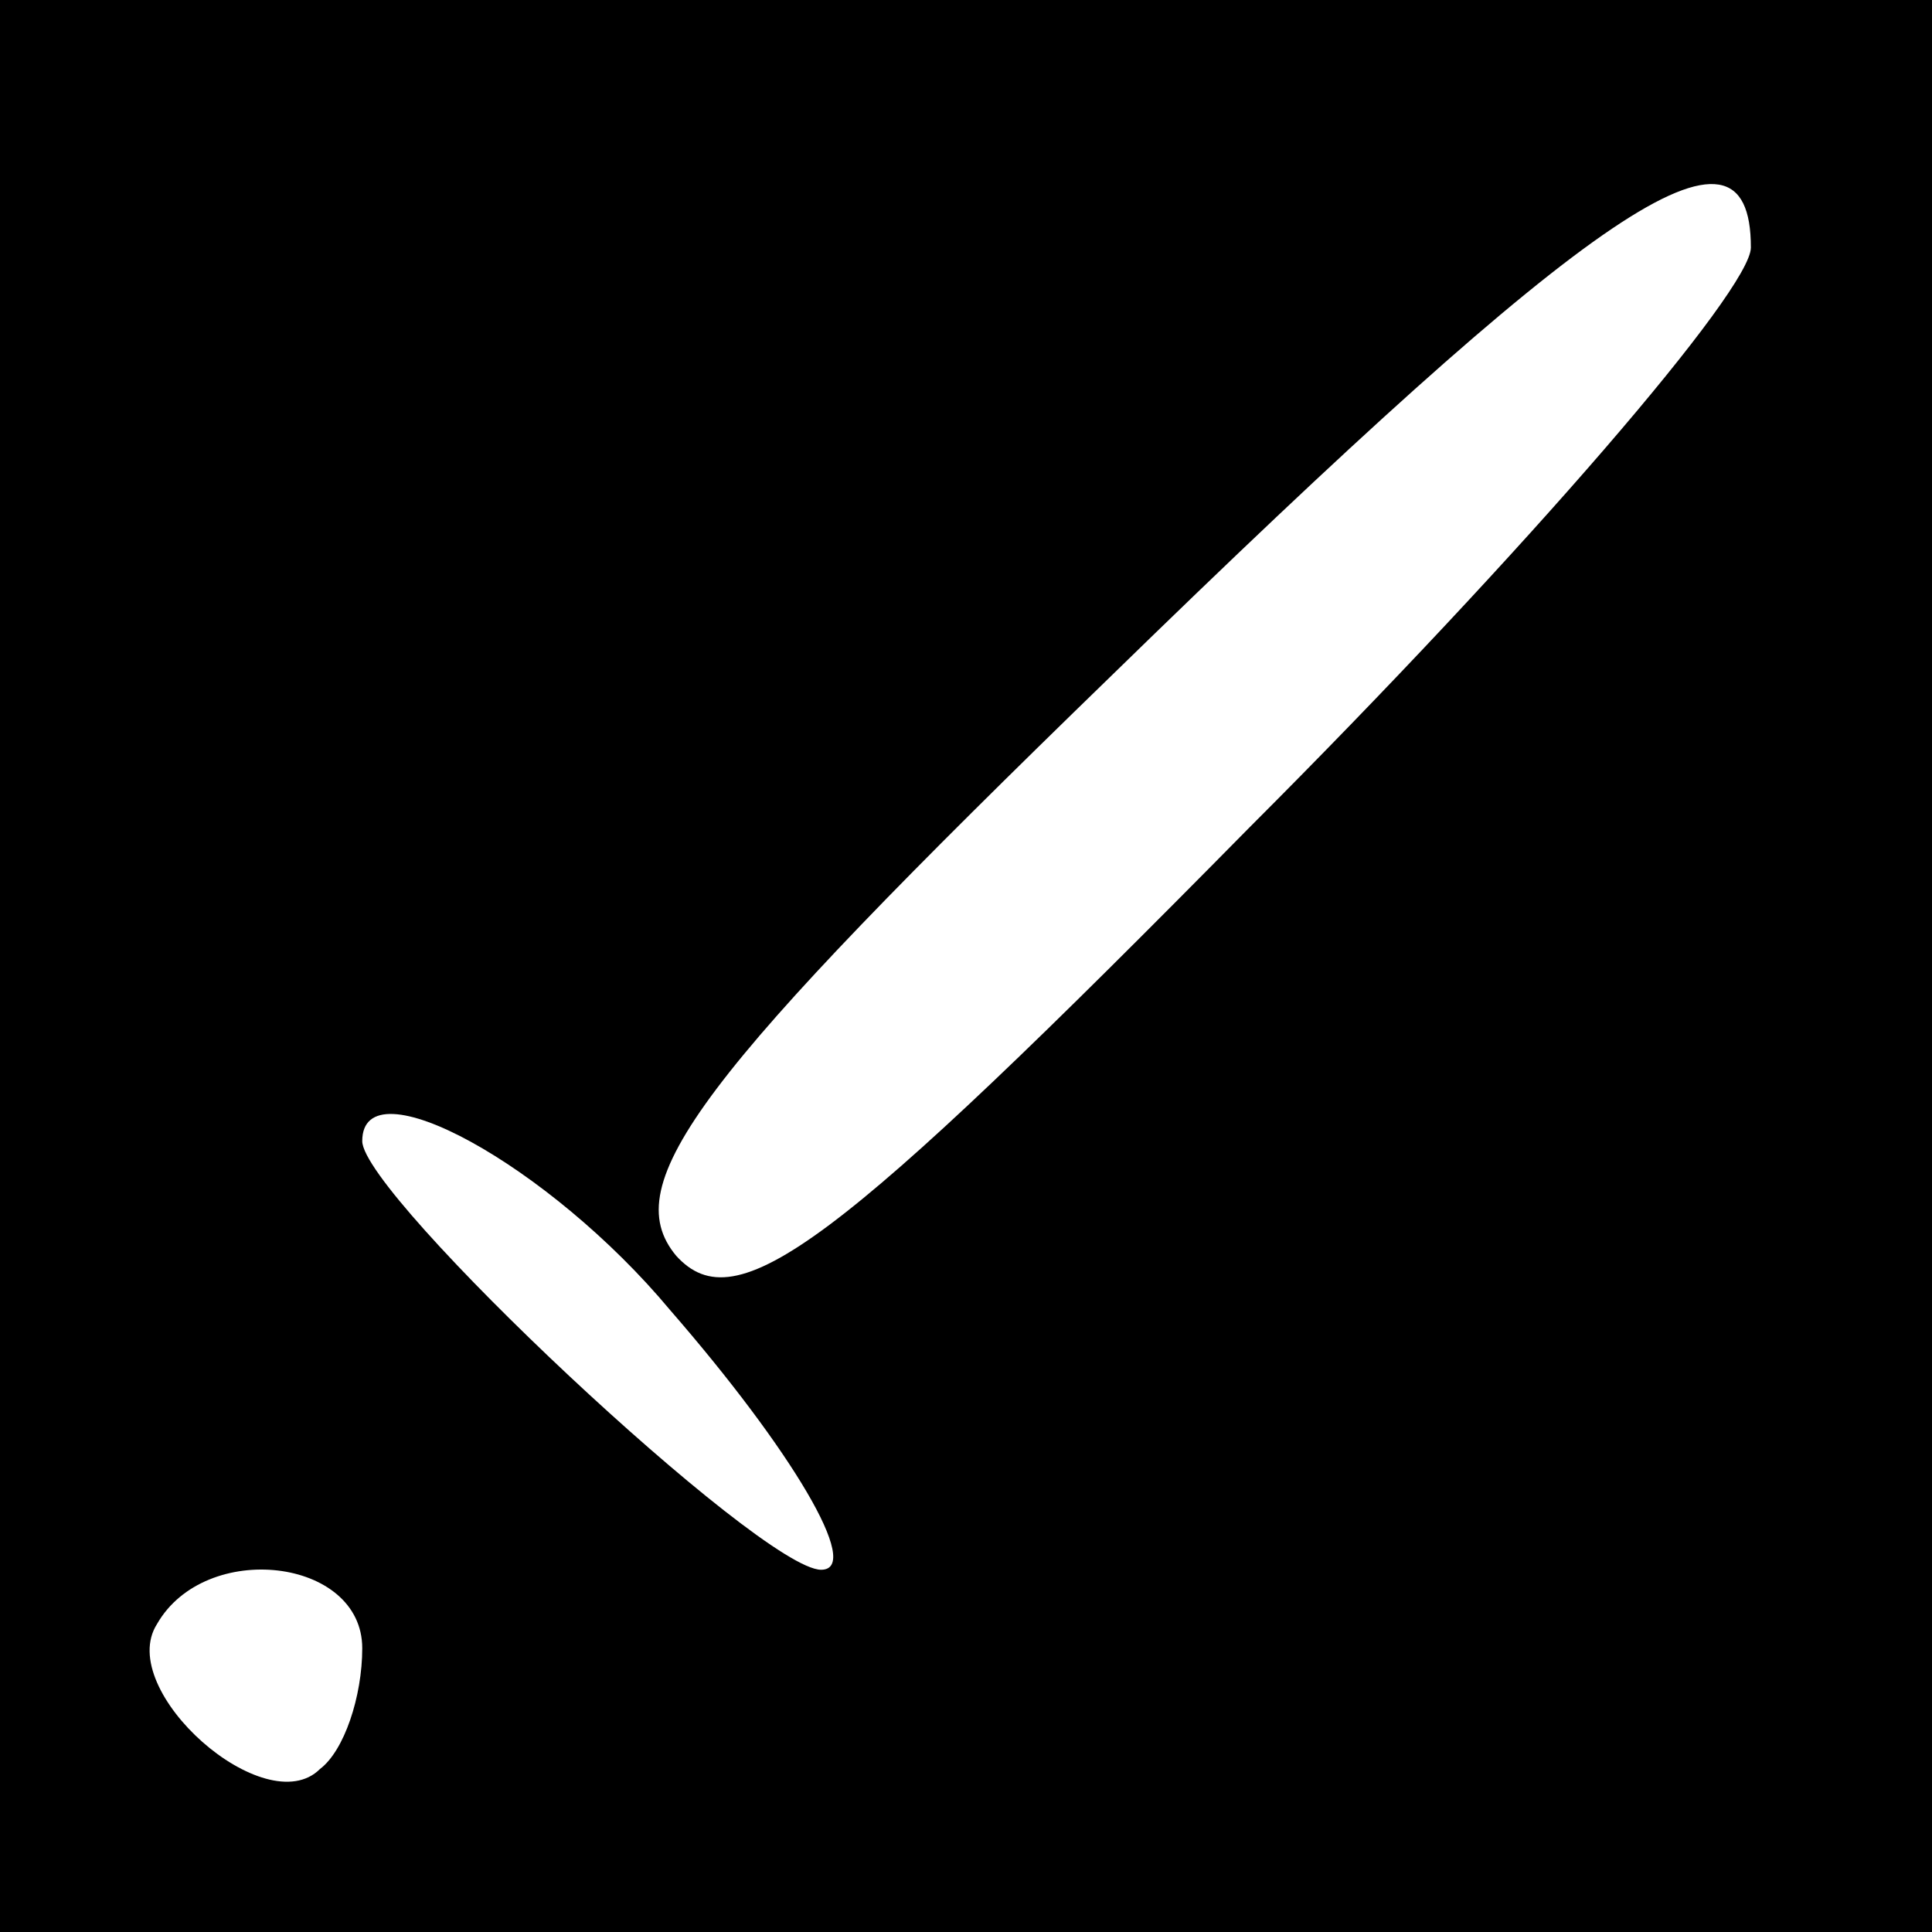 <?xml version="1.0" standalone="no"?>
<!DOCTYPE svg PUBLIC "-//W3C//DTD SVG 20010904//EN"
 "http://www.w3.org/TR/2001/REC-SVG-20010904/DTD/svg10.dtd">
<svg version="1.0" xmlns="http://www.w3.org/2000/svg"
 width="32pt" height="32pt" viewBox="0 0 32 32"
 preserveAspectRatio="xMidYMid meet">
<rect x="0" y="0" width="32" height="32" fill="#808080" stroke="none"/>
<g transform="translate(0,32) scale(0.1,-0.1)"
fill="#000000" stroke="none">
<path fill="#000000" stroke="none" d="M0 160 l0 -160 160 0 160 0 0 160 0
160 -160 0 -160 0 0 -160z"/>
<path fill="#ffffff" stroke="none" d="M290 279 c0 -7 -37 -50 -83 -96 -69
-70 -85 -82 -95 -71 -10 12 4 30 72 96 80 78 106 96 106 71z"/>
<path fill="#ffffff" stroke="none" d="M111 103 c20 -23 32 -43 25 -43 -10 0
-76 62 -76 71 0 13 31 -4 51 -28z"/>
<path fill="#ffffff" stroke="none" d="M60 47 c0 -8 -3 -17 -7 -20 -9 -9 -34
13 -27 24 8 14 34 11 34 -4z"/>
</g>
</svg>
